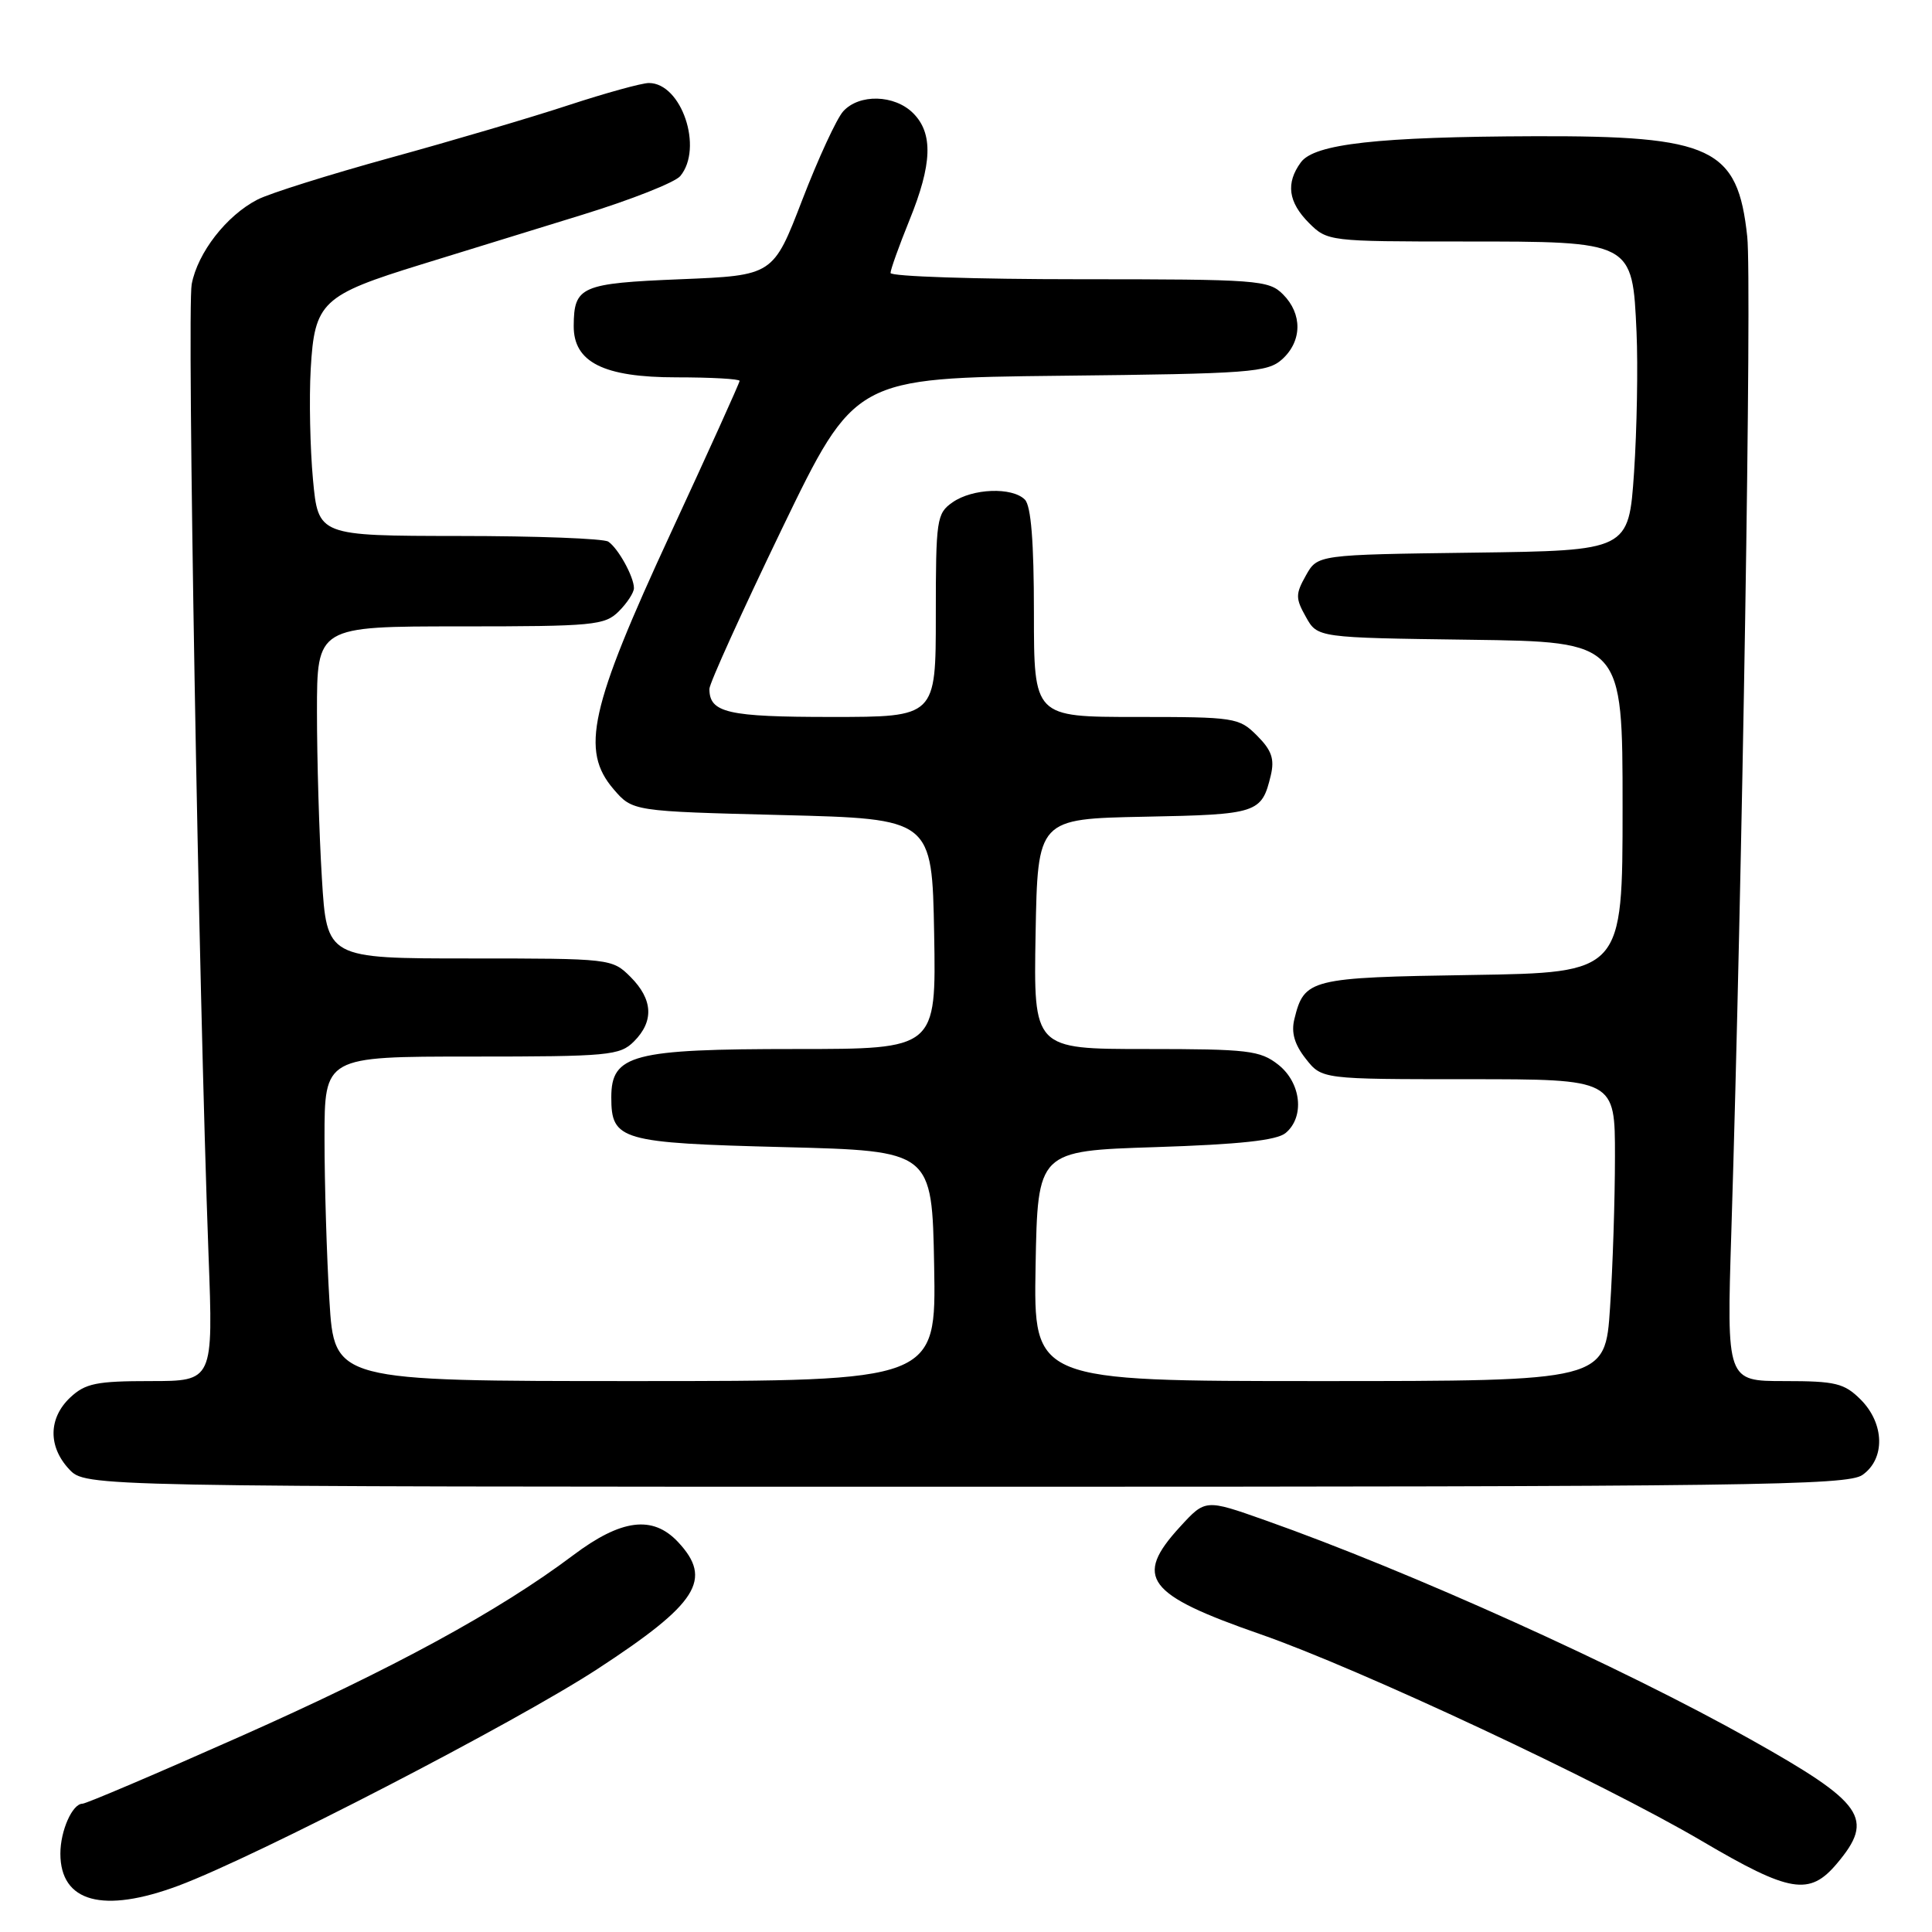 <?xml version="1.0" encoding="UTF-8" standalone="no"?>
<!DOCTYPE svg PUBLIC "-//W3C//DTD SVG 1.1//EN" "http://www.w3.org/Graphics/SVG/1.1/DTD/svg11.dtd" >
<svg xmlns="http://www.w3.org/2000/svg" xmlns:xlink="http://www.w3.org/1999/xlink" version="1.1" viewBox="0 0 256 256">
 <g >
 <path fill="currentColor"
d=" M 23.66 249.86 C 33.99 245.99 68.28 228.26 79.17 221.15 C 92.49 212.45 94.49 209.28 89.83 204.31 C 86.48 200.75 82.32 201.28 75.93 206.09 C 66.11 213.47 52.12 221.09 31.80 230.11 C 20.80 235.00 11.40 239.00 10.93 239.00 C 9.59 239.00 8.00 242.58 8.00 245.61 C 8.00 252.06 13.66 253.59 23.66 249.86 Z  M 243.41 246.92 C 248.43 240.96 247.02 238.93 231.98 230.49 C 214.88 220.89 186.80 208.21 167.61 201.43 C 159.72 198.64 159.72 198.64 156.36 202.31 C 150.19 209.04 151.87 211.28 167.03 216.55 C 180.13 221.11 212.26 236.16 225.50 243.94 C 237.19 250.82 239.77 251.25 243.41 246.92 Z  M 246.78 195.44 C 249.83 193.31 249.72 188.63 246.55 185.45 C 244.37 183.28 243.23 183.00 236.44 183.00 C 228.79 183.00 228.79 183.00 229.41 163.25 C 230.87 116.39 232.14 37.16 231.52 31.37 C 230.26 19.57 226.90 17.98 203.38 18.05 C 182.59 18.12 174.16 19.06 172.37 21.51 C 170.35 24.27 170.69 26.78 173.45 29.55 C 175.88 31.97 176.14 32.00 193.84 32.00 C 216.42 32.00 216.30 31.94 216.85 44.02 C 217.05 48.54 216.90 56.90 216.52 62.60 C 215.81 72.96 215.81 72.96 195.19 73.23 C 174.58 73.50 174.58 73.50 173.04 76.25 C 171.65 78.72 171.65 79.28 173.04 81.75 C 174.57 84.50 174.57 84.50 194.79 84.77 C 215.00 85.04 215.00 85.04 215.00 106.96 C 215.00 128.88 215.00 128.88 195.03 129.19 C 173.53 129.52 172.82 129.70 171.51 135.04 C 171.07 136.82 171.53 138.40 173.02 140.29 C 175.15 143.00 175.15 143.00 194.57 143.00 C 214.00 143.00 214.00 143.00 213.99 153.25 C 213.99 158.89 213.70 167.89 213.34 173.25 C 212.70 183.00 212.70 183.00 174.82 183.00 C 136.95 183.00 136.95 183.00 137.22 167.75 C 137.50 152.50 137.50 152.50 153.10 152.00 C 164.24 151.64 169.17 151.11 170.35 150.13 C 172.91 148.00 172.42 143.47 169.37 141.07 C 166.97 139.19 165.39 139.00 151.84 139.00 C 136.95 139.00 136.95 139.00 137.22 123.75 C 137.50 108.50 137.50 108.50 151.65 108.22 C 166.67 107.93 167.18 107.76 168.39 102.73 C 168.90 100.57 168.50 99.41 166.57 97.48 C 164.18 95.08 163.63 95.00 150.55 95.00 C 137.00 95.00 137.00 95.00 137.00 81.20 C 137.00 71.80 136.62 67.02 135.80 66.20 C 134.11 64.51 128.86 64.71 126.22 66.56 C 124.11 68.03 124.00 68.80 124.00 81.56 C 124.00 95.00 124.00 95.00 110.20 95.00 C 96.40 95.00 94.00 94.45 94.00 91.28 C 94.00 90.56 98.34 81.00 103.63 70.03 C 113.27 50.09 113.27 50.09 140.53 49.79 C 165.70 49.52 167.95 49.35 169.90 47.60 C 172.55 45.19 172.59 41.59 170.00 39.00 C 168.11 37.11 166.67 37.00 143.00 37.00 C 129.25 37.00 118.00 36.63 118.00 36.17 C 118.00 35.72 119.13 32.58 120.50 29.19 C 123.53 21.75 123.67 17.67 121.00 15.00 C 118.53 12.53 113.85 12.41 111.73 14.75 C 110.86 15.71 108.42 21.00 106.30 26.50 C 102.45 36.50 102.45 36.50 90.19 37.00 C 76.98 37.54 76.05 37.94 76.02 43.18 C 75.99 48.00 79.98 50.00 89.63 50.00 C 94.24 50.00 98.00 50.21 98.00 50.47 C 98.00 50.72 93.88 59.84 88.84 70.72 C 78.15 93.82 76.90 99.44 81.30 104.57 C 83.82 107.50 83.82 107.50 103.66 108.00 C 123.50 108.50 123.50 108.50 123.78 123.75 C 124.05 139.00 124.05 139.00 105.48 139.00 C 83.79 139.00 81.00 139.73 81.00 145.40 C 81.00 151.10 82.21 151.45 103.90 152.00 C 123.50 152.50 123.50 152.50 123.78 167.75 C 124.05 183.00 124.05 183.00 84.18 183.00 C 44.30 183.00 44.30 183.00 43.65 172.34 C 43.29 166.48 43.00 156.81 43.00 150.84 C 43.00 140.00 43.00 140.00 62.50 140.00 C 80.67 140.00 82.14 139.86 84.00 138.00 C 86.68 135.32 86.52 132.43 83.55 129.45 C 81.11 127.02 80.92 127.00 62.20 127.00 C 43.30 127.00 43.30 127.00 42.65 116.34 C 42.29 110.48 42.00 100.58 42.00 94.34 C 42.00 83.00 42.00 83.00 61.00 83.00 C 78.67 83.00 80.14 82.86 82.00 81.00 C 83.10 79.90 84.00 78.52 84.00 77.93 C 84.00 76.43 81.91 72.64 80.60 71.77 C 80.00 71.36 71.10 71.02 60.84 71.02 C 42.17 71.00 42.17 71.00 41.47 63.53 C 41.09 59.42 40.95 52.84 41.17 48.91 C 41.68 40.01 42.63 39.11 55.86 35.03 C 61.16 33.39 70.76 30.43 77.19 28.45 C 83.62 26.47 89.44 24.17 90.14 23.33 C 93.22 19.62 90.31 11.00 85.98 11.00 C 85.04 11.00 80.27 12.32 75.38 13.92 C 70.50 15.53 59.86 18.67 51.74 20.90 C 43.62 23.14 35.68 25.63 34.11 26.45 C 30.00 28.57 26.19 33.48 25.40 37.66 C 24.76 41.08 26.32 130.90 27.63 166.25 C 28.26 183.00 28.26 183.00 19.94 183.00 C 12.78 183.00 11.31 183.30 9.31 185.17 C 6.41 187.90 6.35 191.68 9.17 194.69 C 11.35 197.00 11.35 197.00 127.95 197.00 C 231.87 197.00 244.80 196.83 246.78 195.44 Z "/>
</g>
</svg>